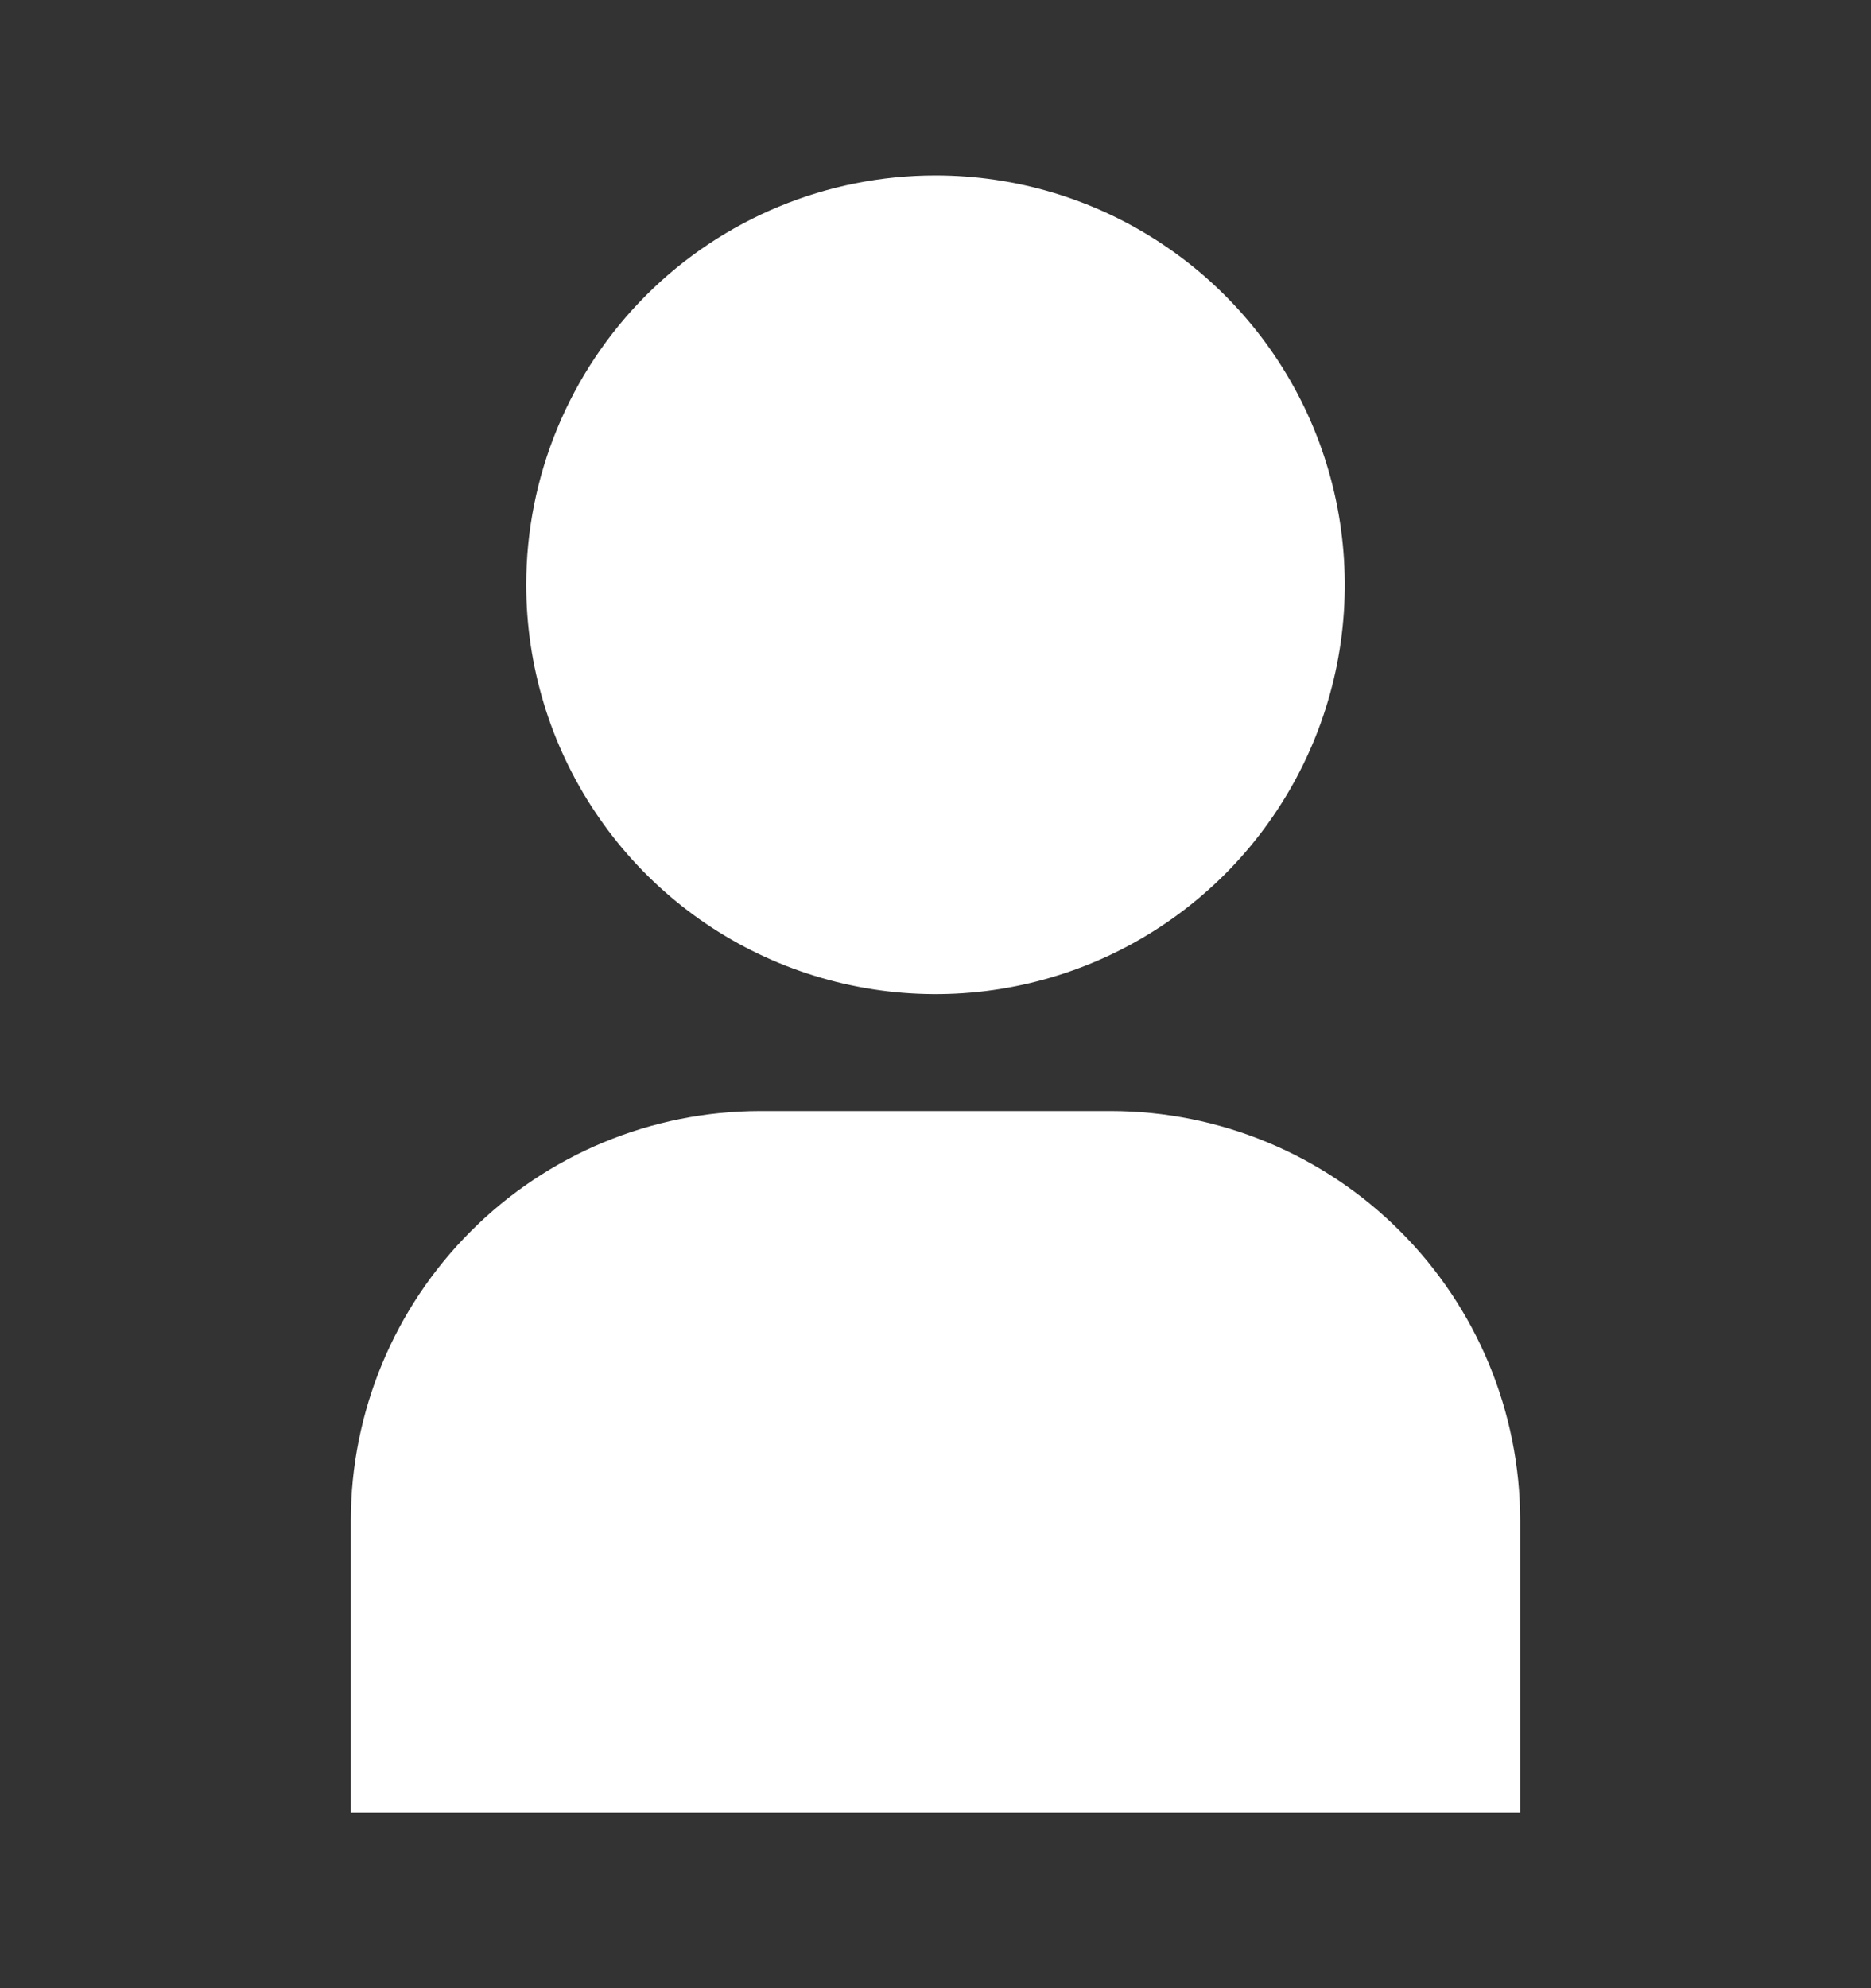 <svg xmlns="http://www.w3.org/2000/svg" width="16" height="17" viewBox="0 0 16 17" fill="none">
  <rect x="0" y="0" width="16" height="17" fill="#333333" stroke="none"/>
  <path d="M3 15.5H13V13C12.999 12.072 12.63 11.183 11.973 10.527C11.317 9.87 10.428 9.501 9.5 9.5H6.5C5.572 9.501 4.683 9.87 4.027 10.527C3.37 11.183 3.001 12.072 3 13V15.5ZM4.5 5C4.5 5.692 4.705 6.369 5.09 6.944C5.474 7.52 6.021 7.969 6.661 8.234C7.3 8.498 8.004 8.568 8.683 8.433C9.362 8.298 9.985 7.964 10.475 7.475C10.964 6.985 11.298 6.362 11.433 5.683C11.568 5.004 11.498 4.3 11.234 3.661C10.969 3.021 10.52 2.474 9.944 2.09C9.369 1.705 8.692 1.5 8 1.5C7.072 1.5 6.181 1.869 5.525 2.525C4.869 3.182 4.5 4.072 4.5 5Z" fill="white"/>
</svg>